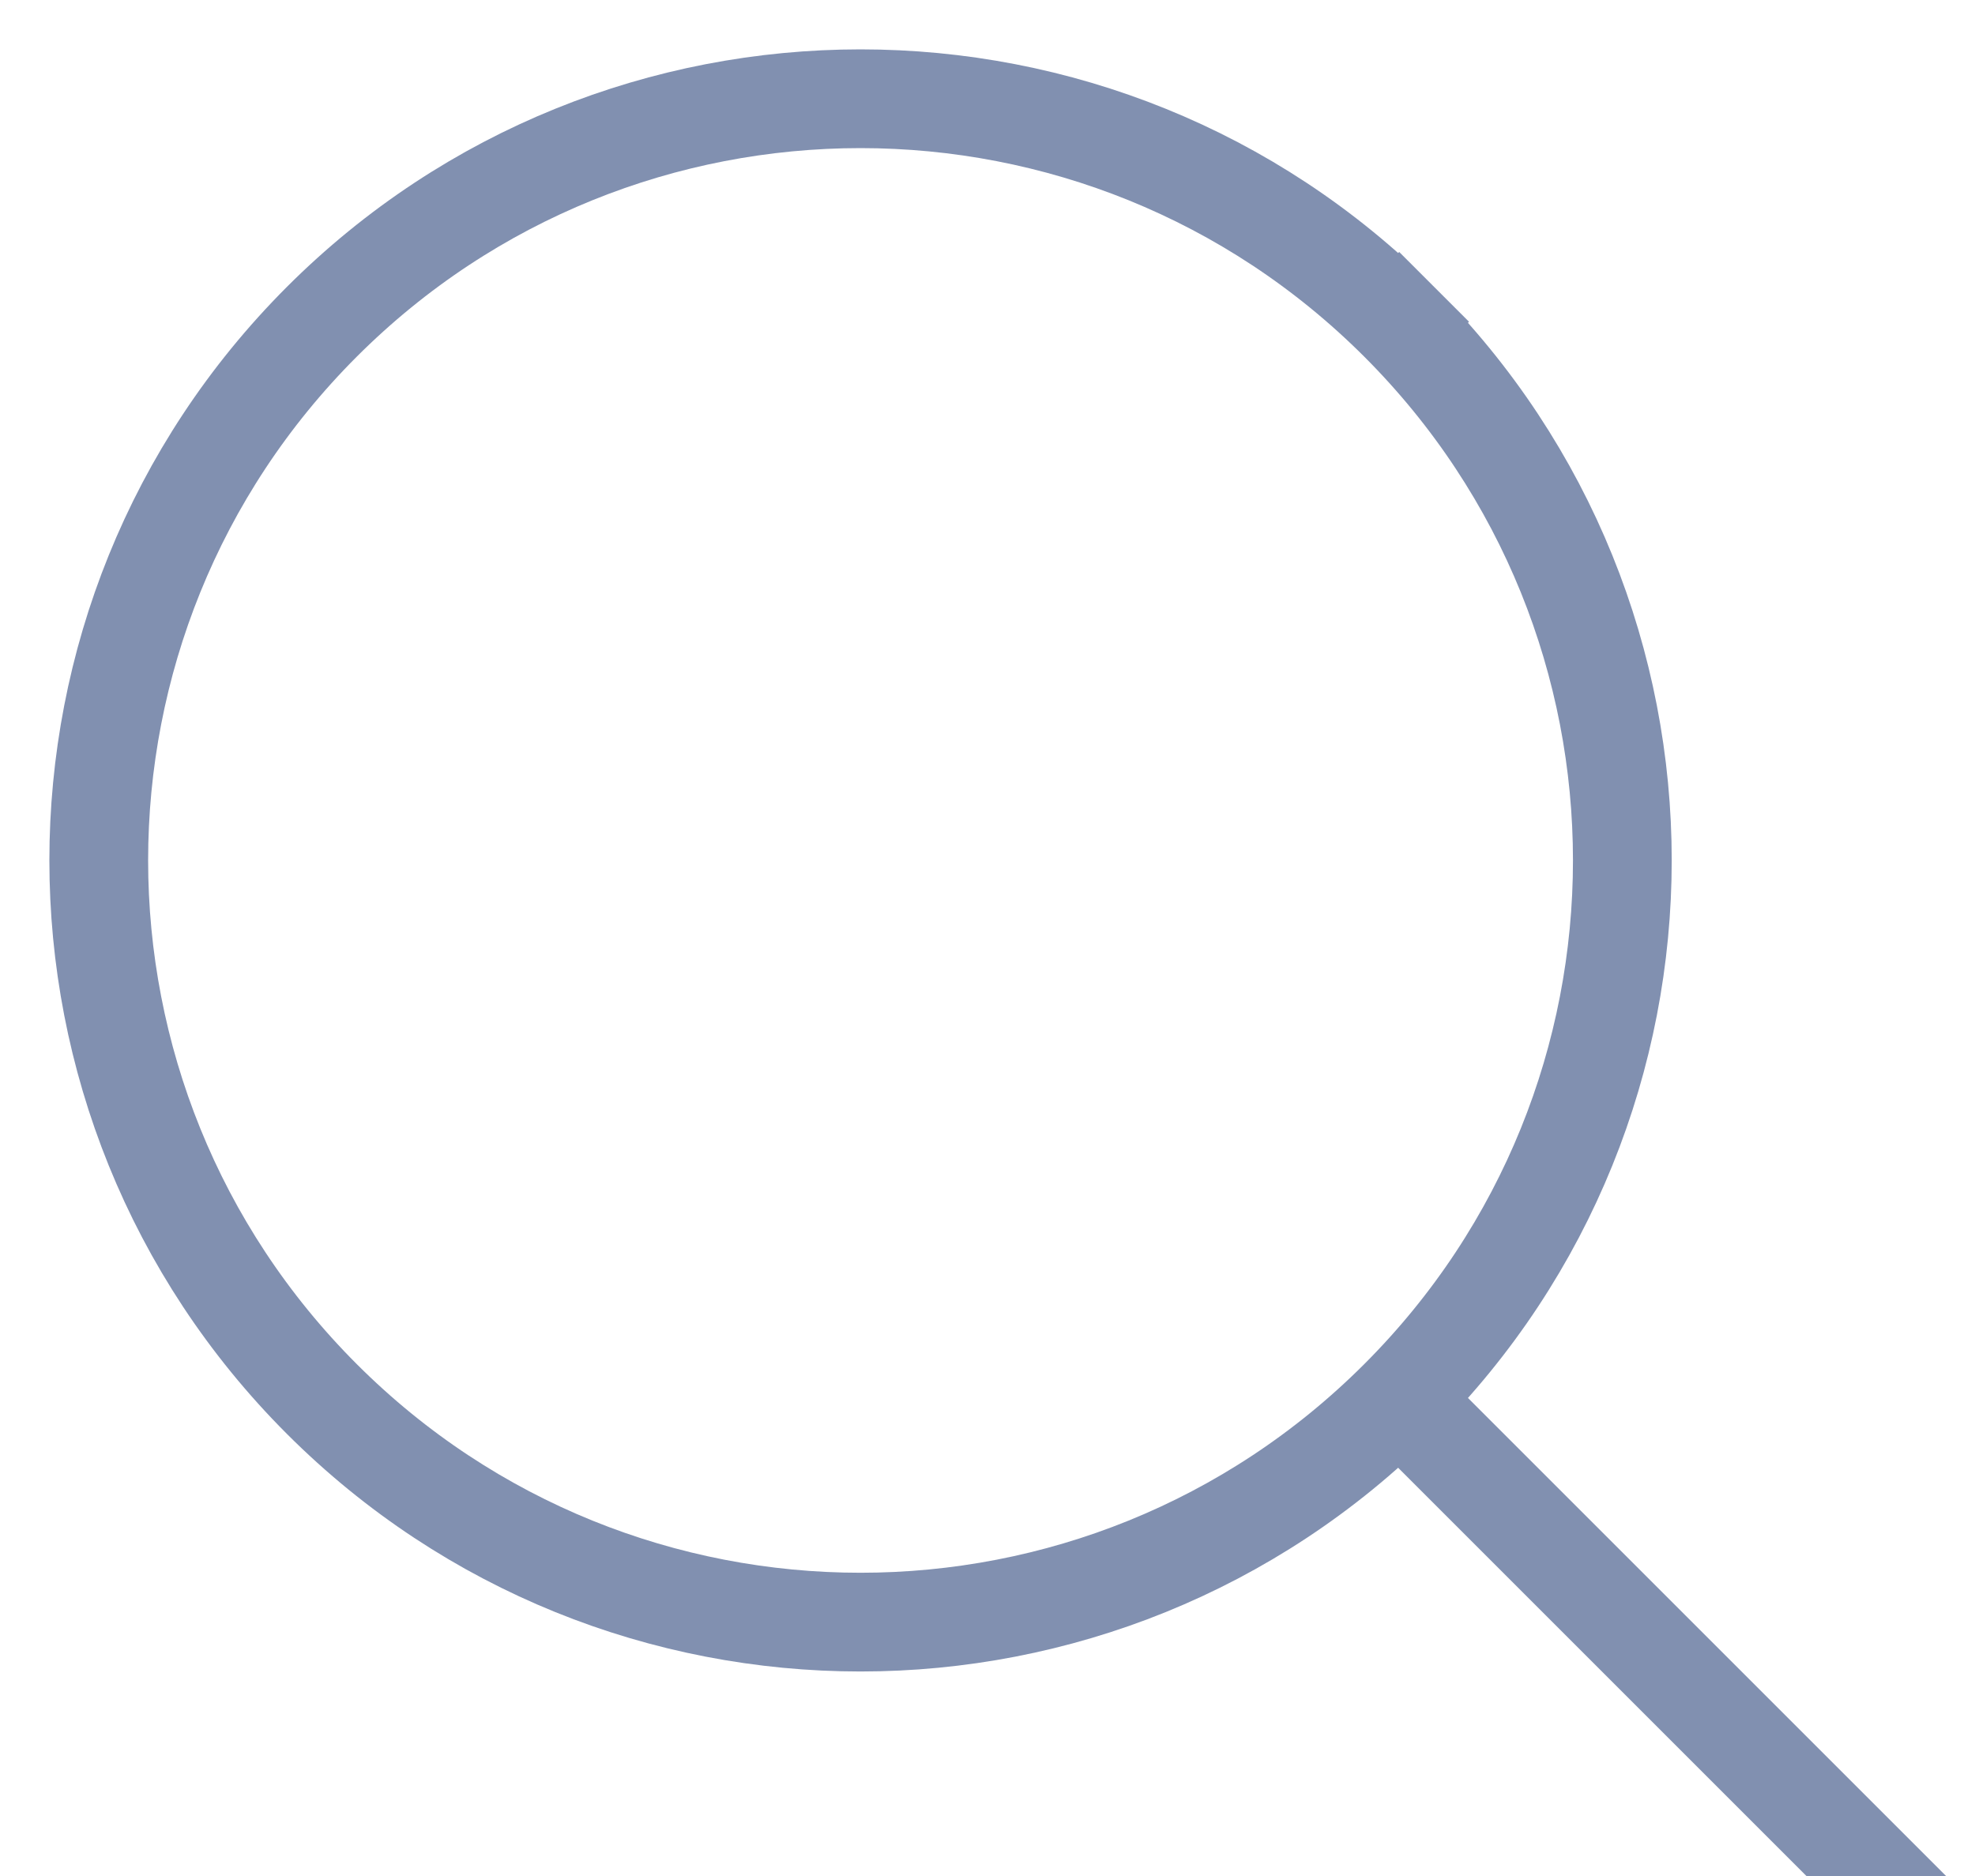 
<svg width="20px" height="19px" viewBox="0 0 20 19" version="1.1" xmlns="http://www.w3.org/2000/svg" xmlns:xlink="http://www.w3.org/1999/xlink">
    <!-- Generator: Sketch 51.2 (57519) - http://www.bohemiancoding.com/sketch -->
    <desc>Created with Sketch.</desc>
    <defs></defs>
    <g id="Page-1" stroke="none" stroke-width="1" fill="none" fill-rule="evenodd">
        <g id="Desktop" transform="translate(-403, -46)">
            <g id="Contacts" transform="translate(-3, 0)">
                <g id="search-bar" transform="translate(396, 34)">
                    <g id="Page-1" transform="translate(11, 13)">
                        <path d="M18,18 L13.2,13.2" id="Fill-1" fill-opacity="0" fill="#000000"></path>
                        <path d="M18,18 L13.2,13.2" id="Stroke-3" stroke="#8190B0" stroke-linecap="square"></path>
                        <path d="M13.169,2.259 C16.182,5.272 16.182,10.156 13.169,13.169 C10.156,16.182 5.272,16.182 2.259,13.169 C-0.753,10.156 -0.753,5.272 2.259,2.259 C5.272,-0.753 10.156,-0.753 13.169,2.259" id="Fill-4" fill-opacity="0" fill="#000000"></path>
                        <path d="M13.169,2.259 C16.182,5.272 16.182,10.156 13.169,13.169 C10.156,16.182 5.272,16.182 2.259,13.169 C-0.753,10.156 -0.753,5.272 2.259,2.259 C5.272,-0.753 10.156,-0.753 13.169,2.259" id="Stroke-5" stroke="#8190B0" stroke-linecap="square"></path>
                    </g>
                </g>
            </g>
        </g>
    </g>
</svg>